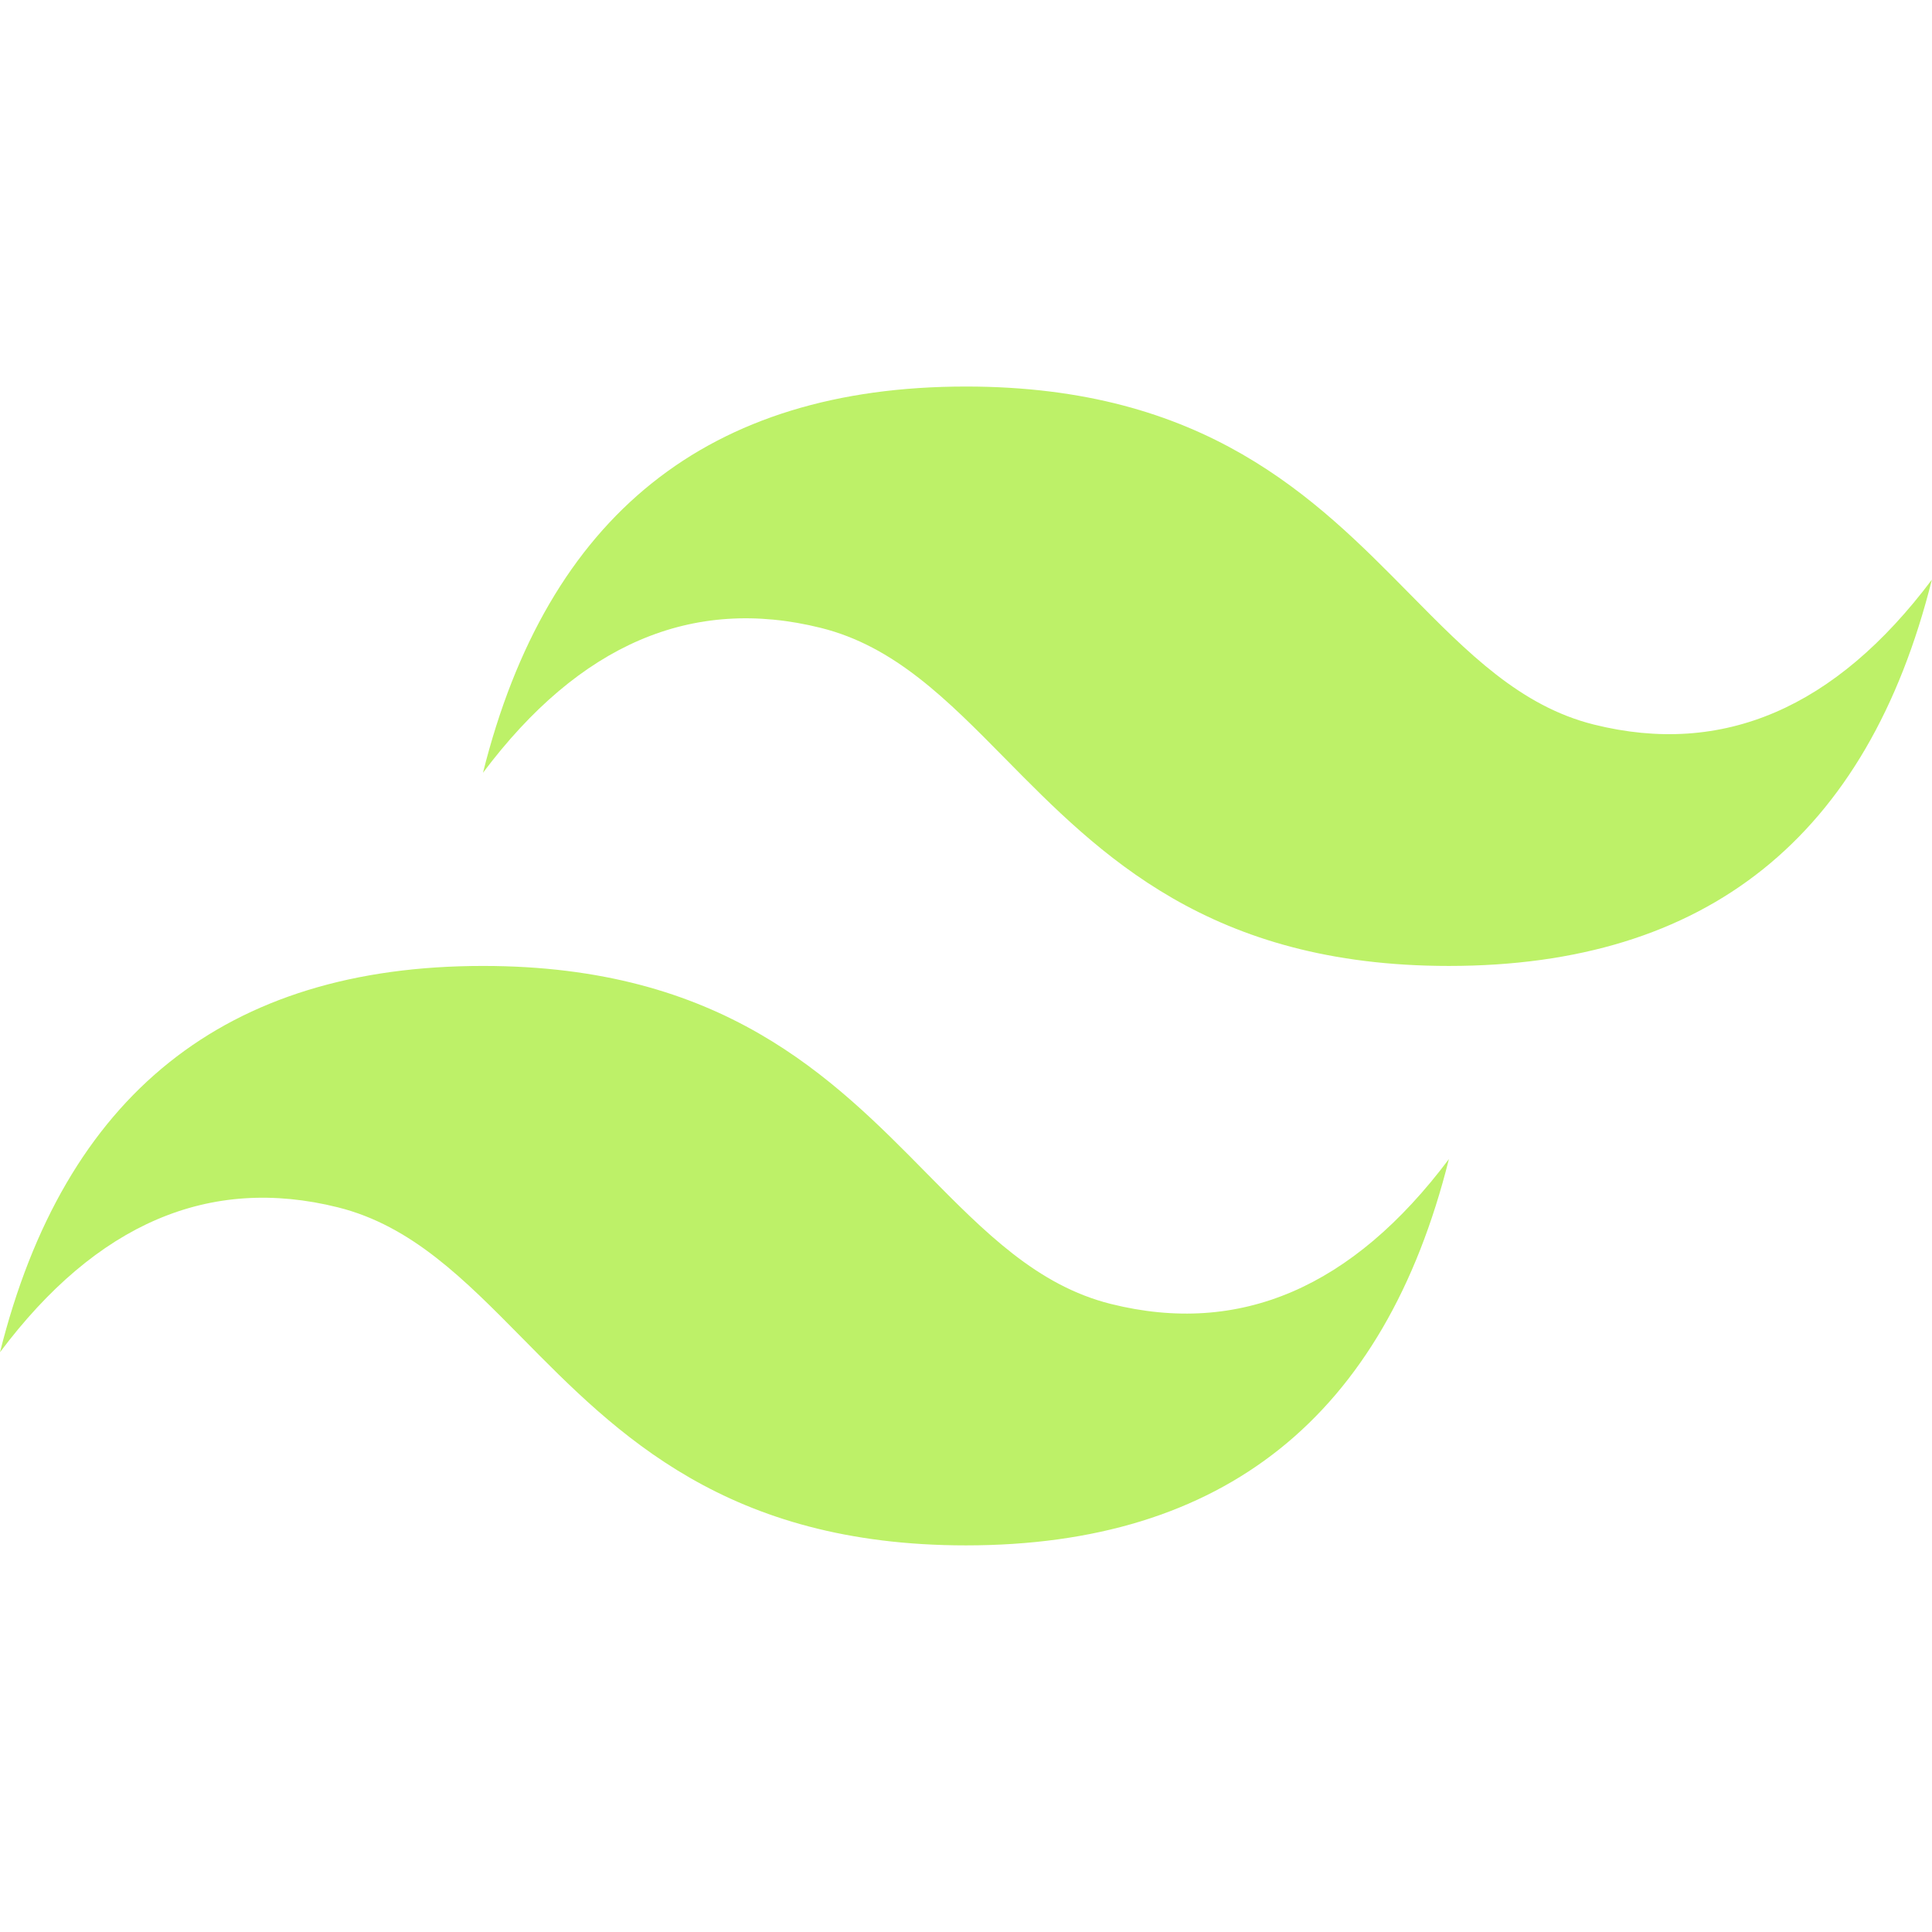 <svg xmlns="http://www.w3.org/2000/svg" xmlns:xlink="http://www.w3.org/1999/xlink" viewBox="0,0,256,256" width="48px" height="48px" fill-rule="nonzero"><g fill="#bdf168" fill-rule="nonzero" stroke="none" stroke-width="1" stroke-linecap="butt" stroke-linejoin="miter" stroke-miterlimit="10" stroke-dasharray="" stroke-dashoffset="0" font-family="none" font-weight="none" font-size="none" text-anchor="none" style="mix-blend-mode: normal"><g transform="scale(5.333,5.333)"><path d="M24,9.604c-6.4,0 -10.4,3.199 -12,9.597c2.4,-3.199 5.2,-4.398 8.4,-3.599c1.826,0.456 3.131,1.781 4.576,3.247c2.352,2.387 5.075,5.151 11.024,5.151c6.4,0 10.4,-3.199 12,-9.598c-2.4,3.199 -5.2,4.399 -8.4,3.6c-1.825,-0.456 -3.13,-1.781 -4.575,-3.247c-2.353,-2.388 -5.077,-5.151 -11.025,-5.151zM12,24c-6.4,0 -10.4,3.199 -12,9.598c2.4,-3.199 5.2,-4.399 8.4,-3.599c1.825,0.457 3.13,1.781 4.575,3.246c2.353,2.388 5.077,5.152 11.025,5.152c6.4,0 10.4,-3.199 12,-9.598c-2.4,3.199 -5.2,4.399 -8.4,3.599c-1.826,-0.456 -3.131,-1.781 -4.576,-3.246c-2.352,-2.388 -5.075,-5.152 -11.024,-5.152z"></path></g></g></svg>